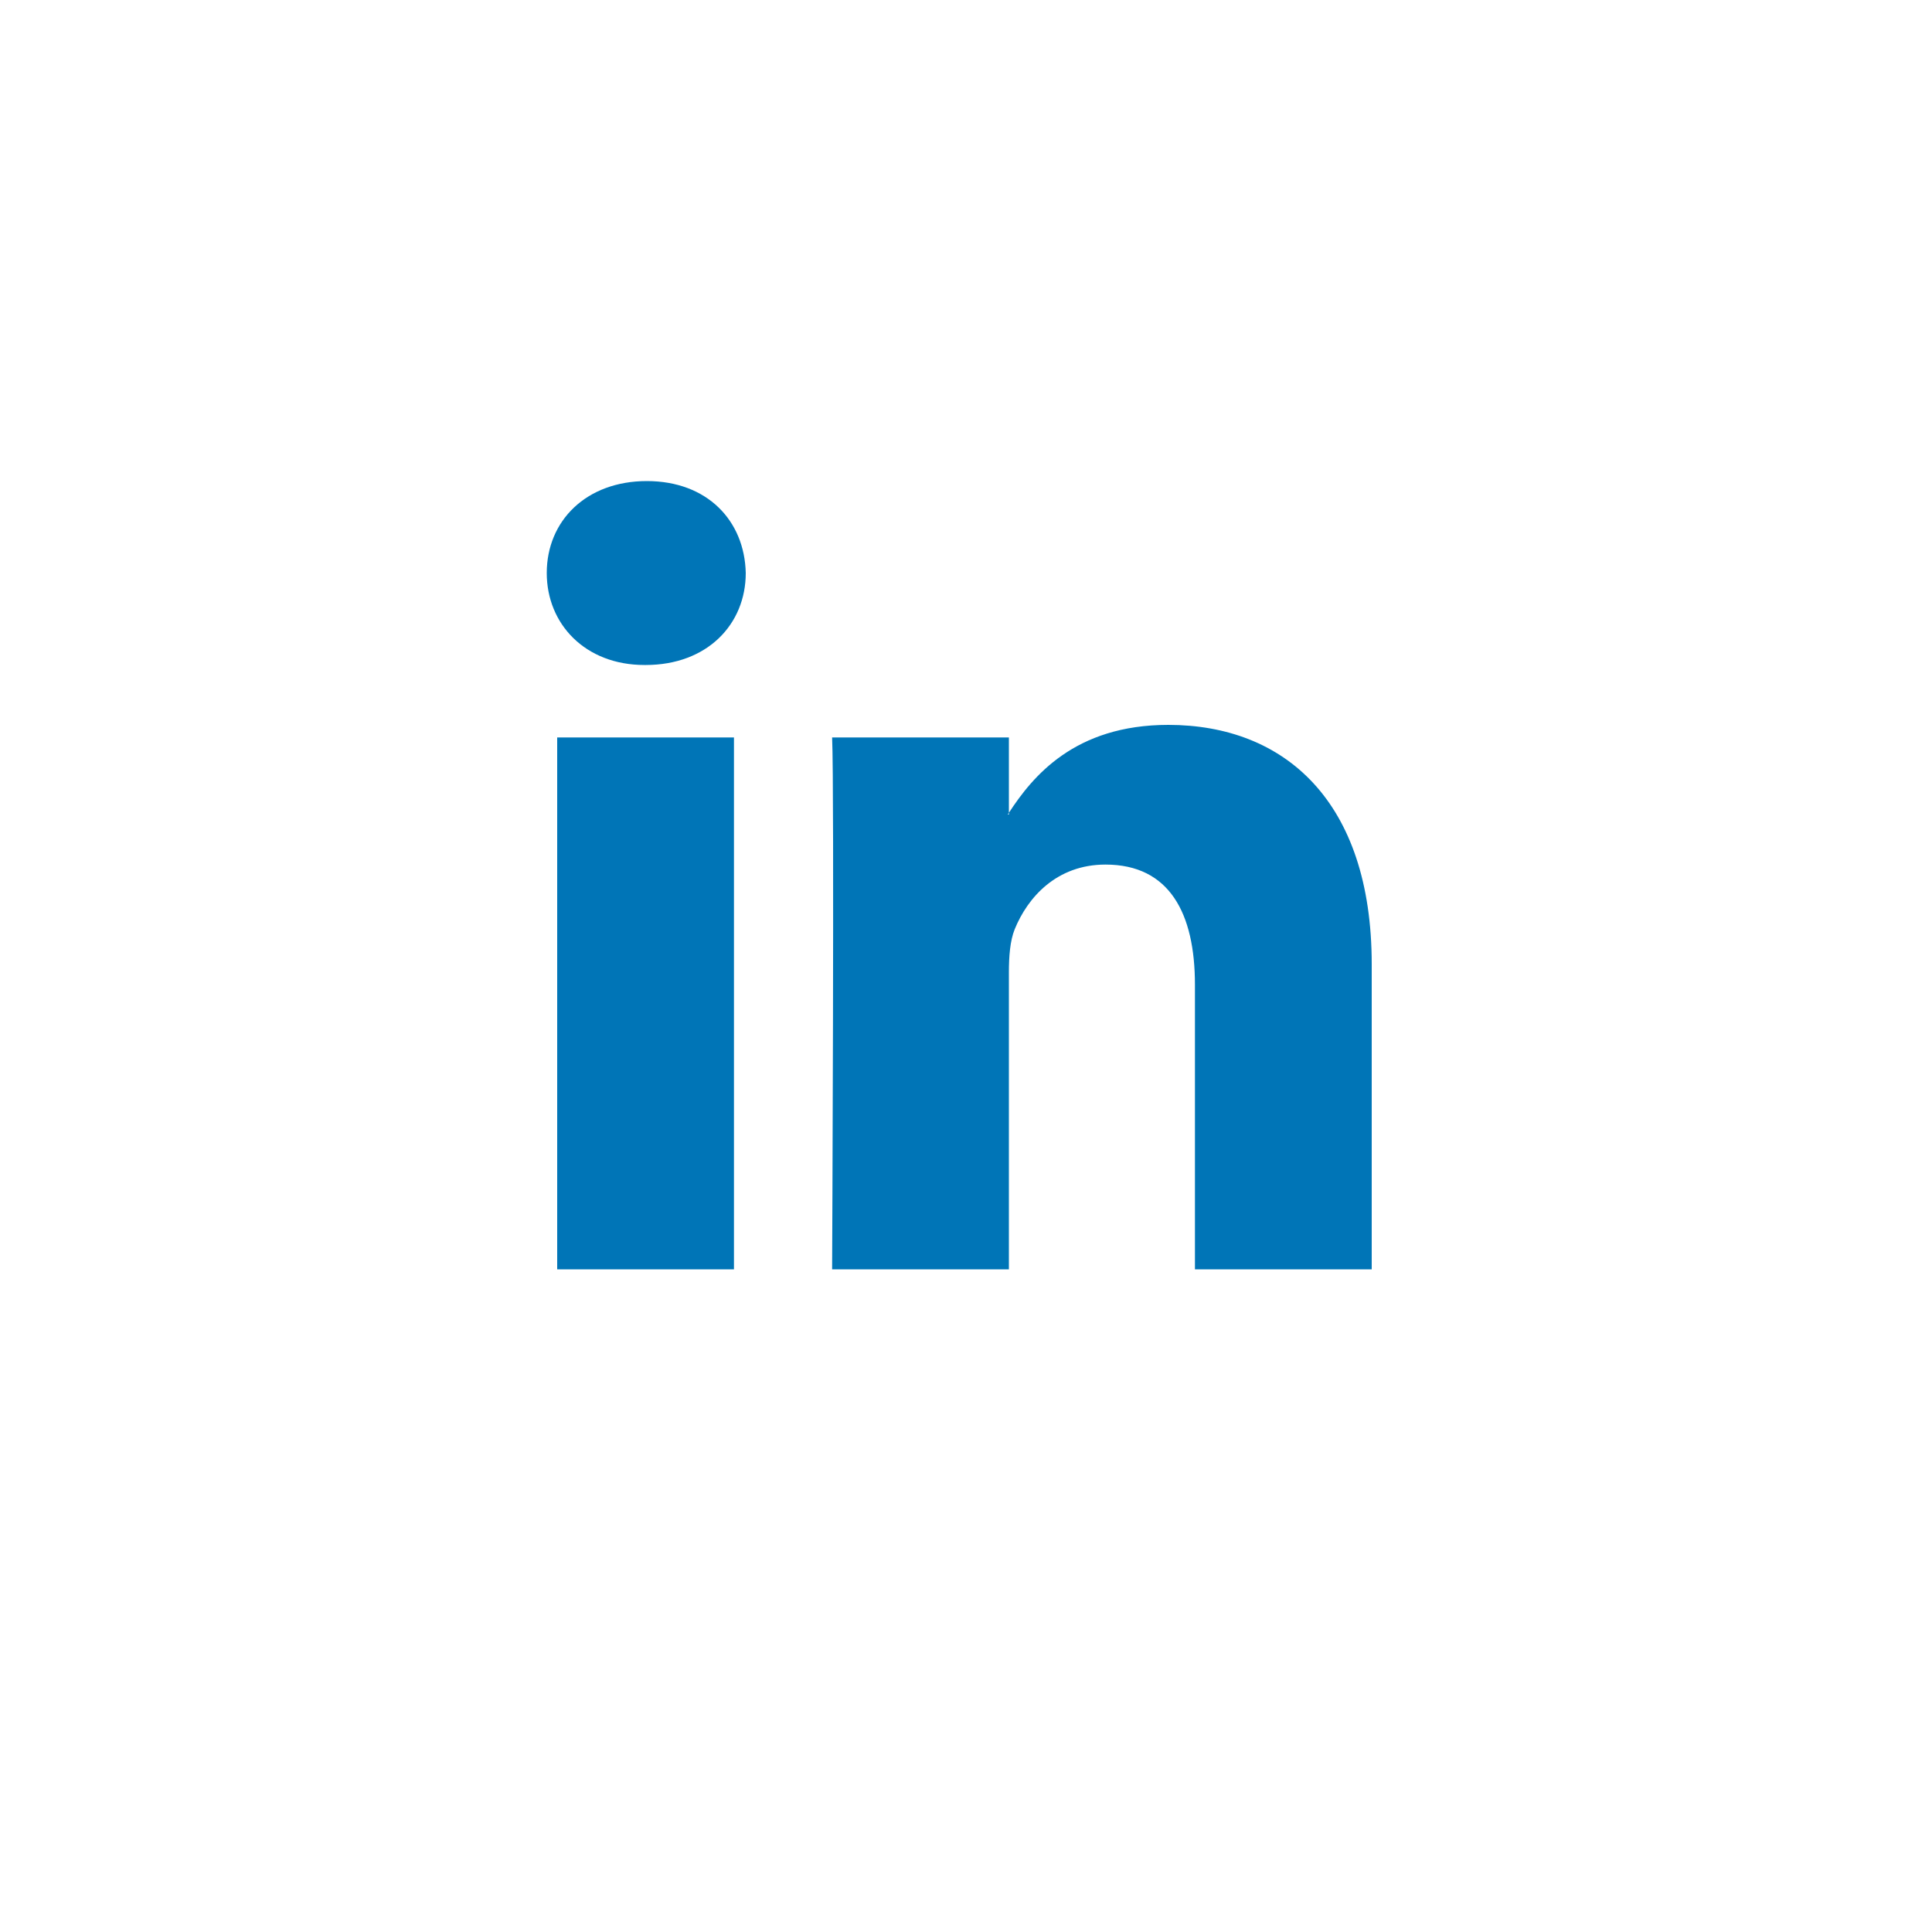 <svg xmlns="http://www.w3.org/2000/svg" viewBox="0 0 1000 1000"><path fill="#0075B7" d="M710 499.1V657h-91.5V509.7c0-37-13.2-62.2-46.3-62.2-25.3 0-40.3 17-47 33.5-2.4 5.9-3 14.1-3 22.3V657h-91.5s1.2-249.5 0-275.3h91.5v39l-.6.9h.6v-.9c12.2-18.7 33.9-45.5 82.5-45.5 60.1 0 105.3 39.4 105.3 123.9zM334.8 249c-31.3 0-51.8 20.5-51.8 47.6 0 26.4 19.9 47.6 50.6 47.6h.6c31.9 0 51.8-21.1 51.8-47.6-.6-27.1-19.9-47.6-51.2-47.6zm-46.4 408h91.5V381.7h-91.5V657zm0 0"/></svg>